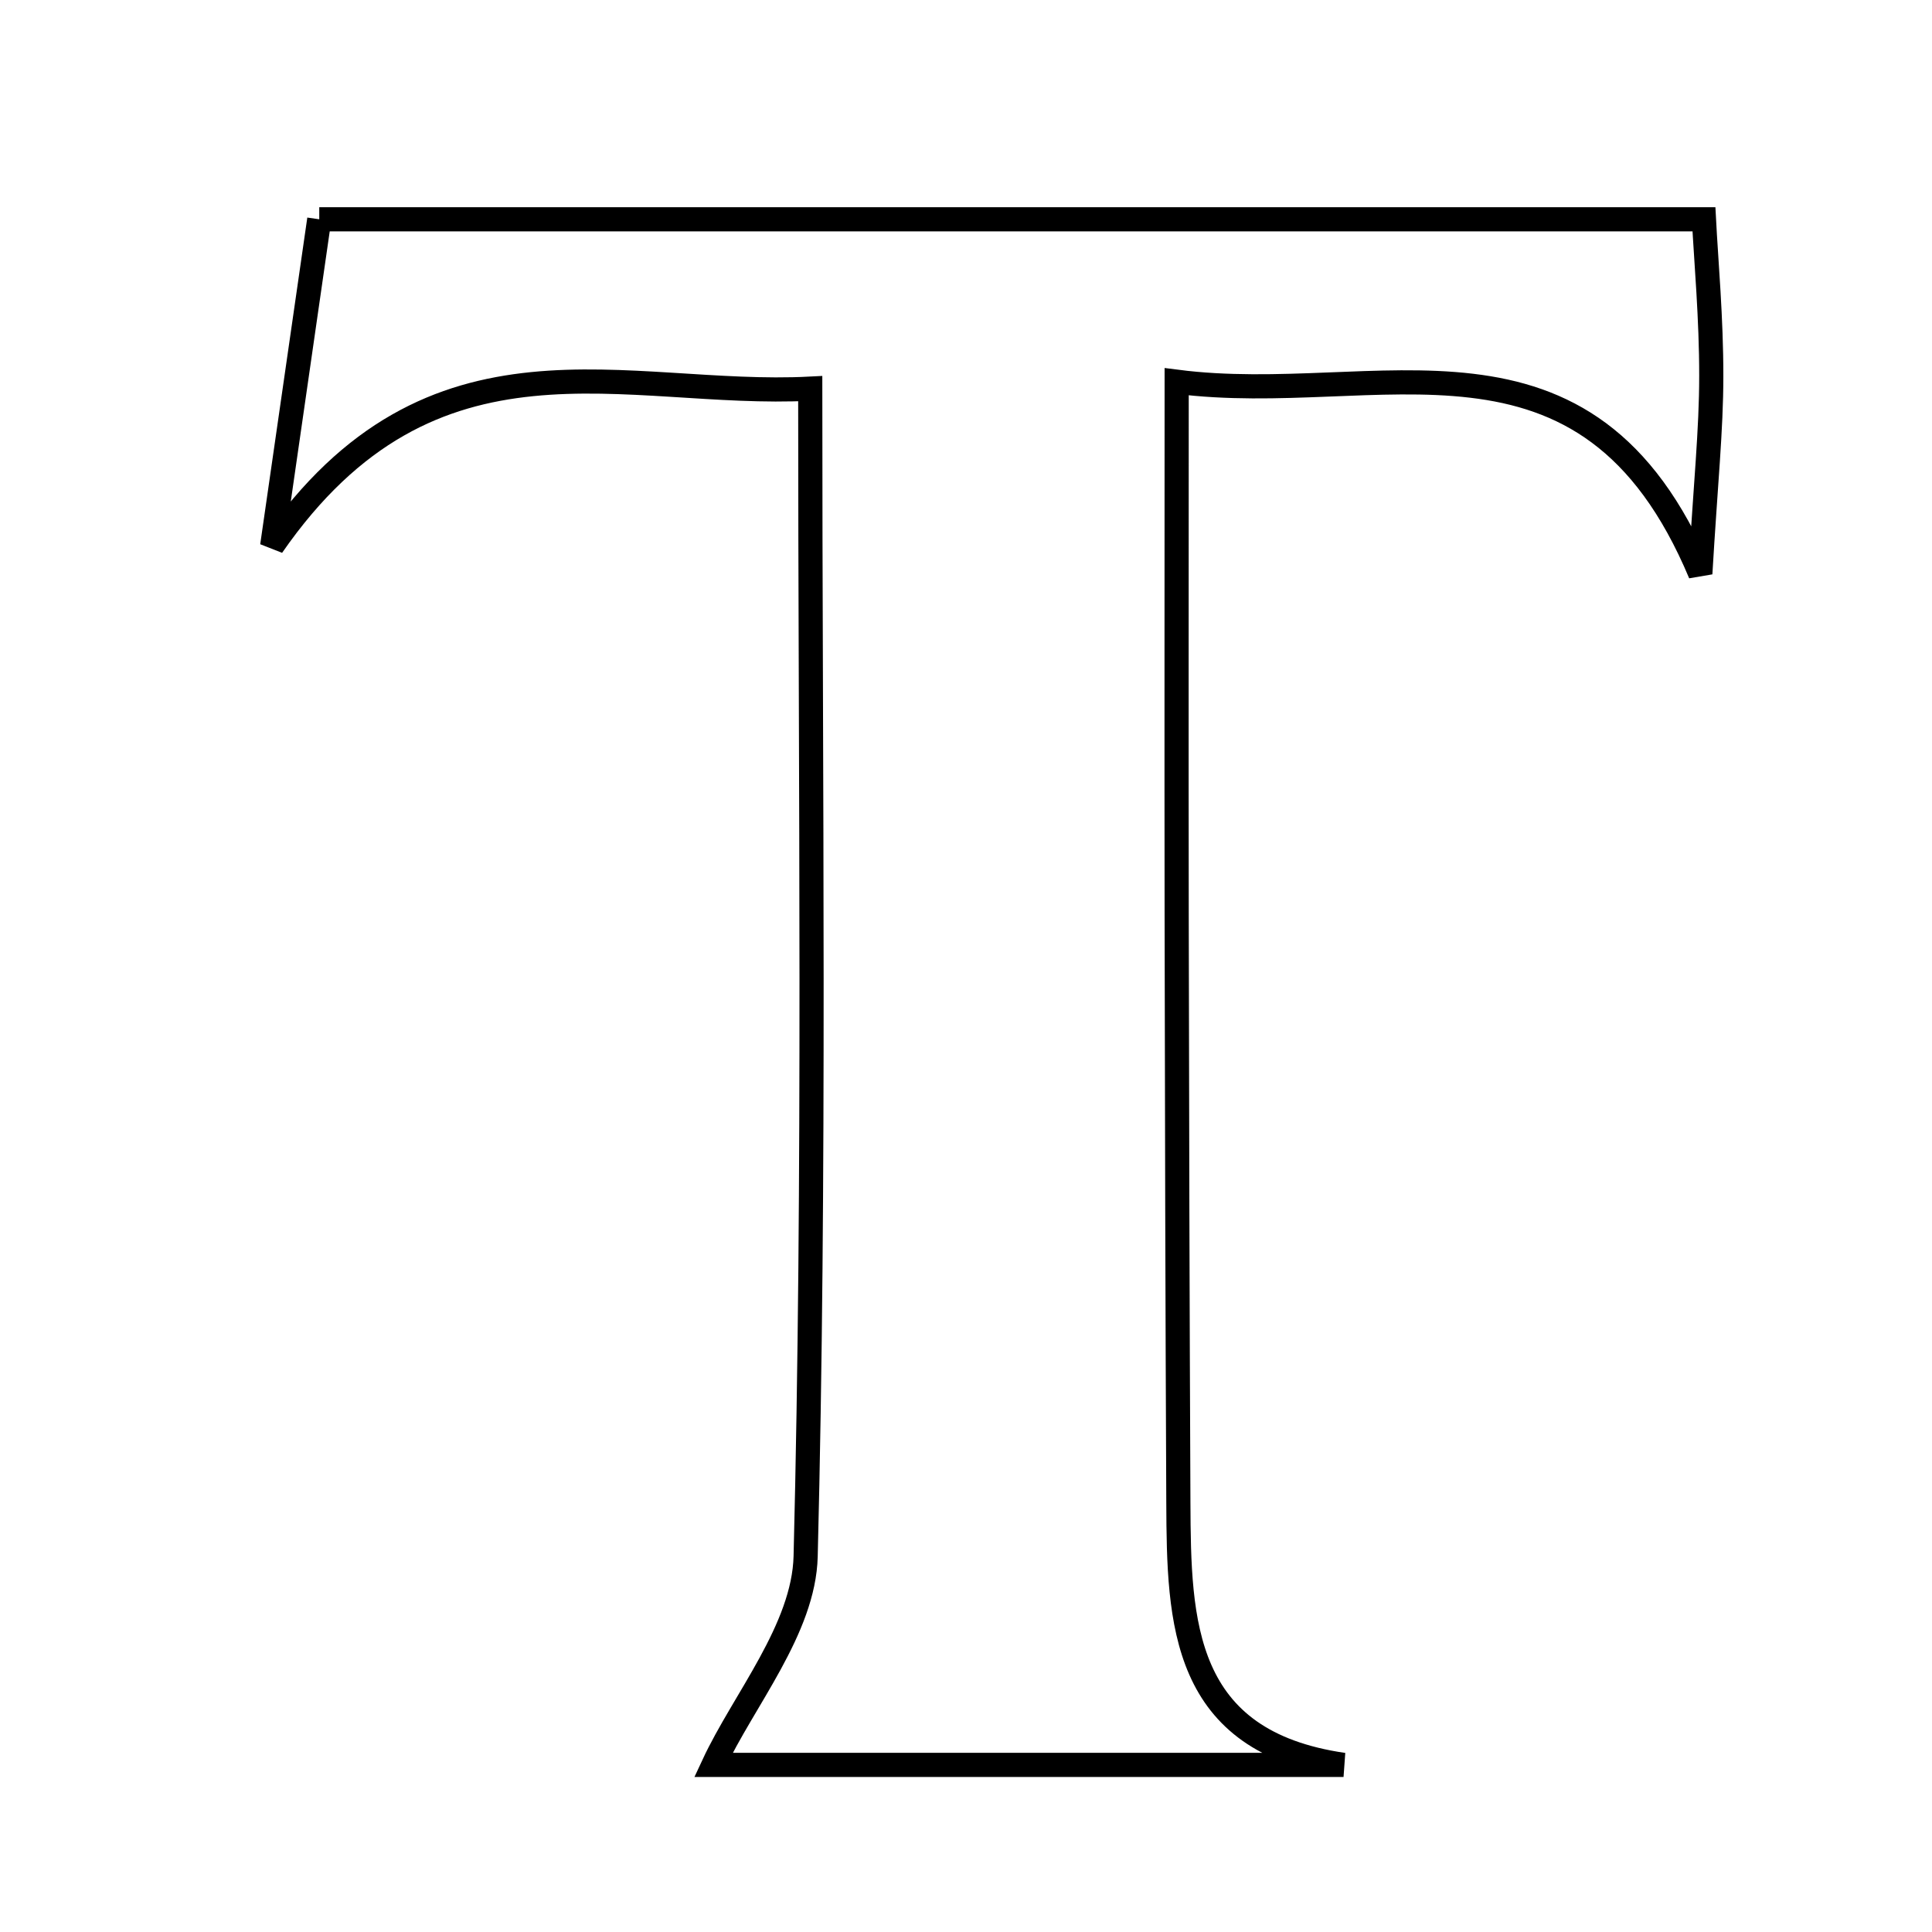 <svg xmlns="http://www.w3.org/2000/svg" viewBox="0.0 0.0 24.0 24.0" height="200px" width="200px"><path fill="none" stroke="black" stroke-width=".3" stroke-opacity="1.0"  filling="0" d="M3.966 2.724 C9.762 2.724 15.335 2.724 21.167 2.724 C21.194 3.243 21.259 3.958 21.258 4.673 C21.258 5.339 21.188 6.005 21.122 7.126 C19.71 3.757 17.126 5.065 14.617 4.742 C14.617 7.074 14.614 9.225 14.617 11.376 C14.621 13.806 14.627 16.236 14.638 18.666 C14.644 20.157 14.679 21.634 16.69 21.924 C13.972 21.924 11.254 21.924 8.862 21.924 C9.235 21.122 9.986 20.237 10.008 19.333 C10.128 14.57 10.065 9.802 10.065 4.828 C7.772 4.947 5.373 3.908 3.381 6.782 C3.623 5.105 3.796 3.909 3.966 2.724"></path></svg>